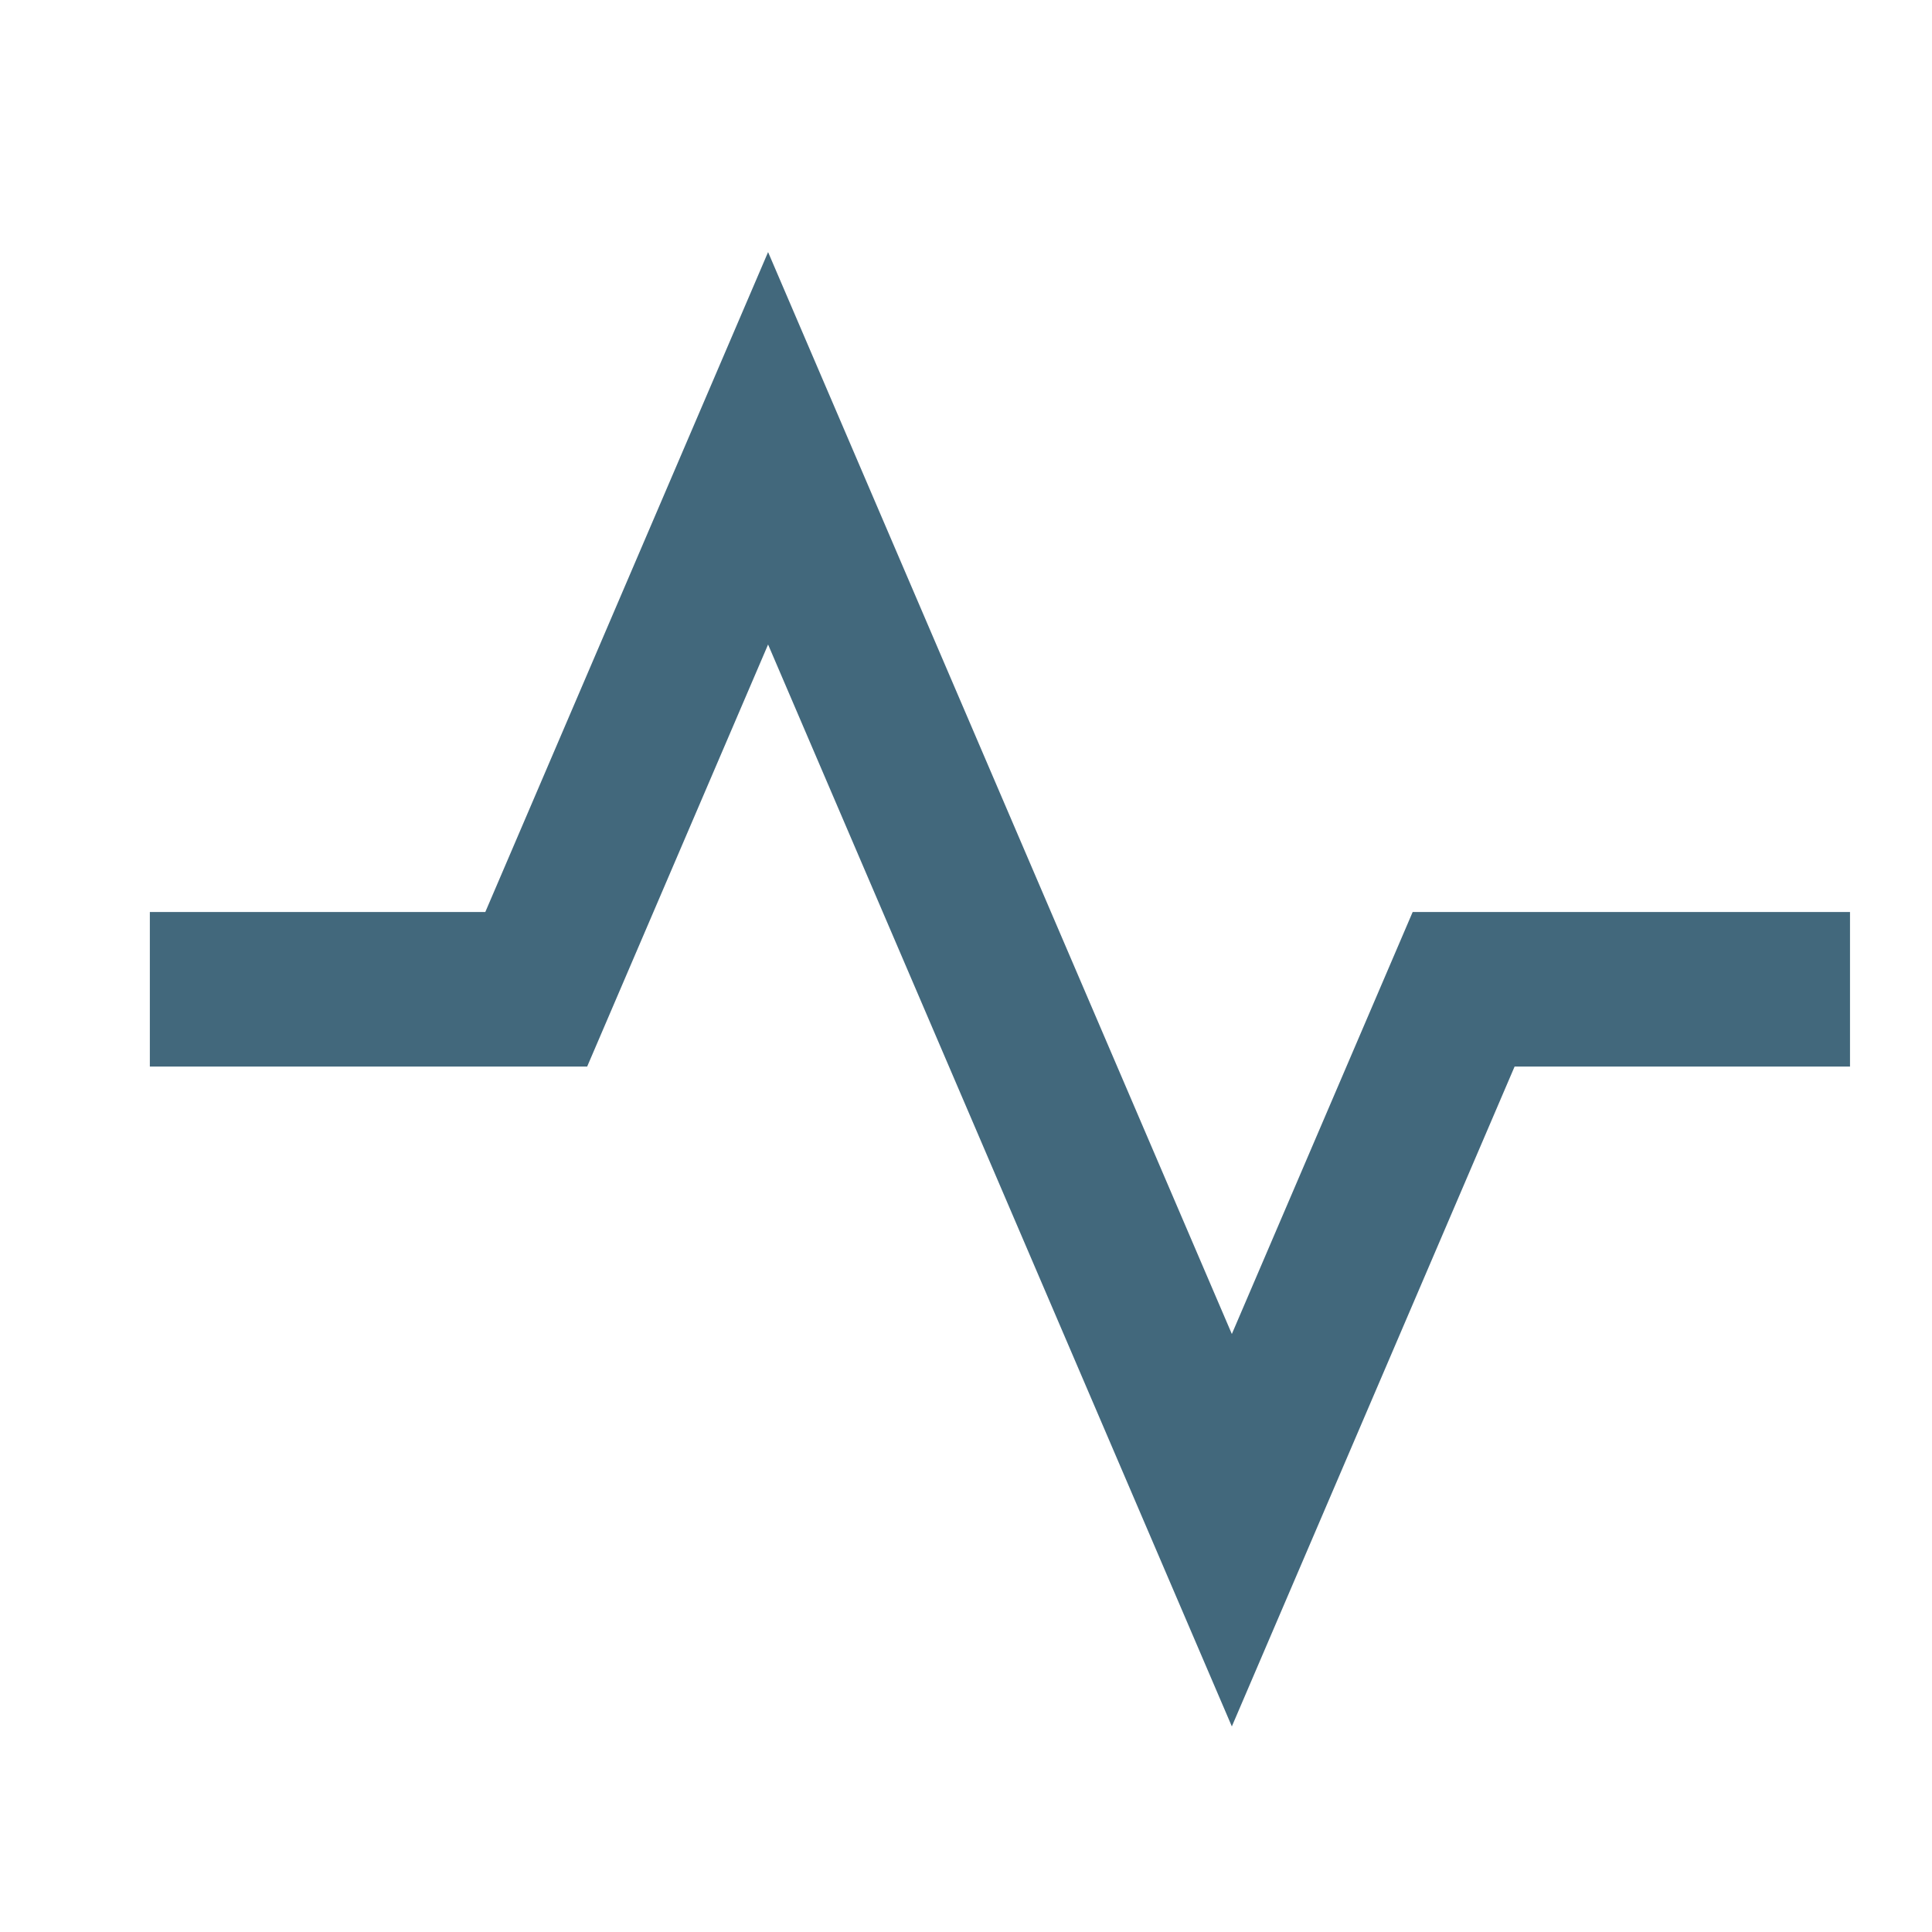 <svg width="25" height="25" viewBox="0 0 25 25" fill="none" xmlns="http://www.w3.org/2000/svg">
    <path d="M9.939 8.34L15.94 22.34L19.599 13.801H23.939V11.801H18.28L15.94 17.262L9.939 3.262L6.28 11.801H1.939V13.801H7.598L9.939 8.34Z" fill="#42687C"/>
</svg>
